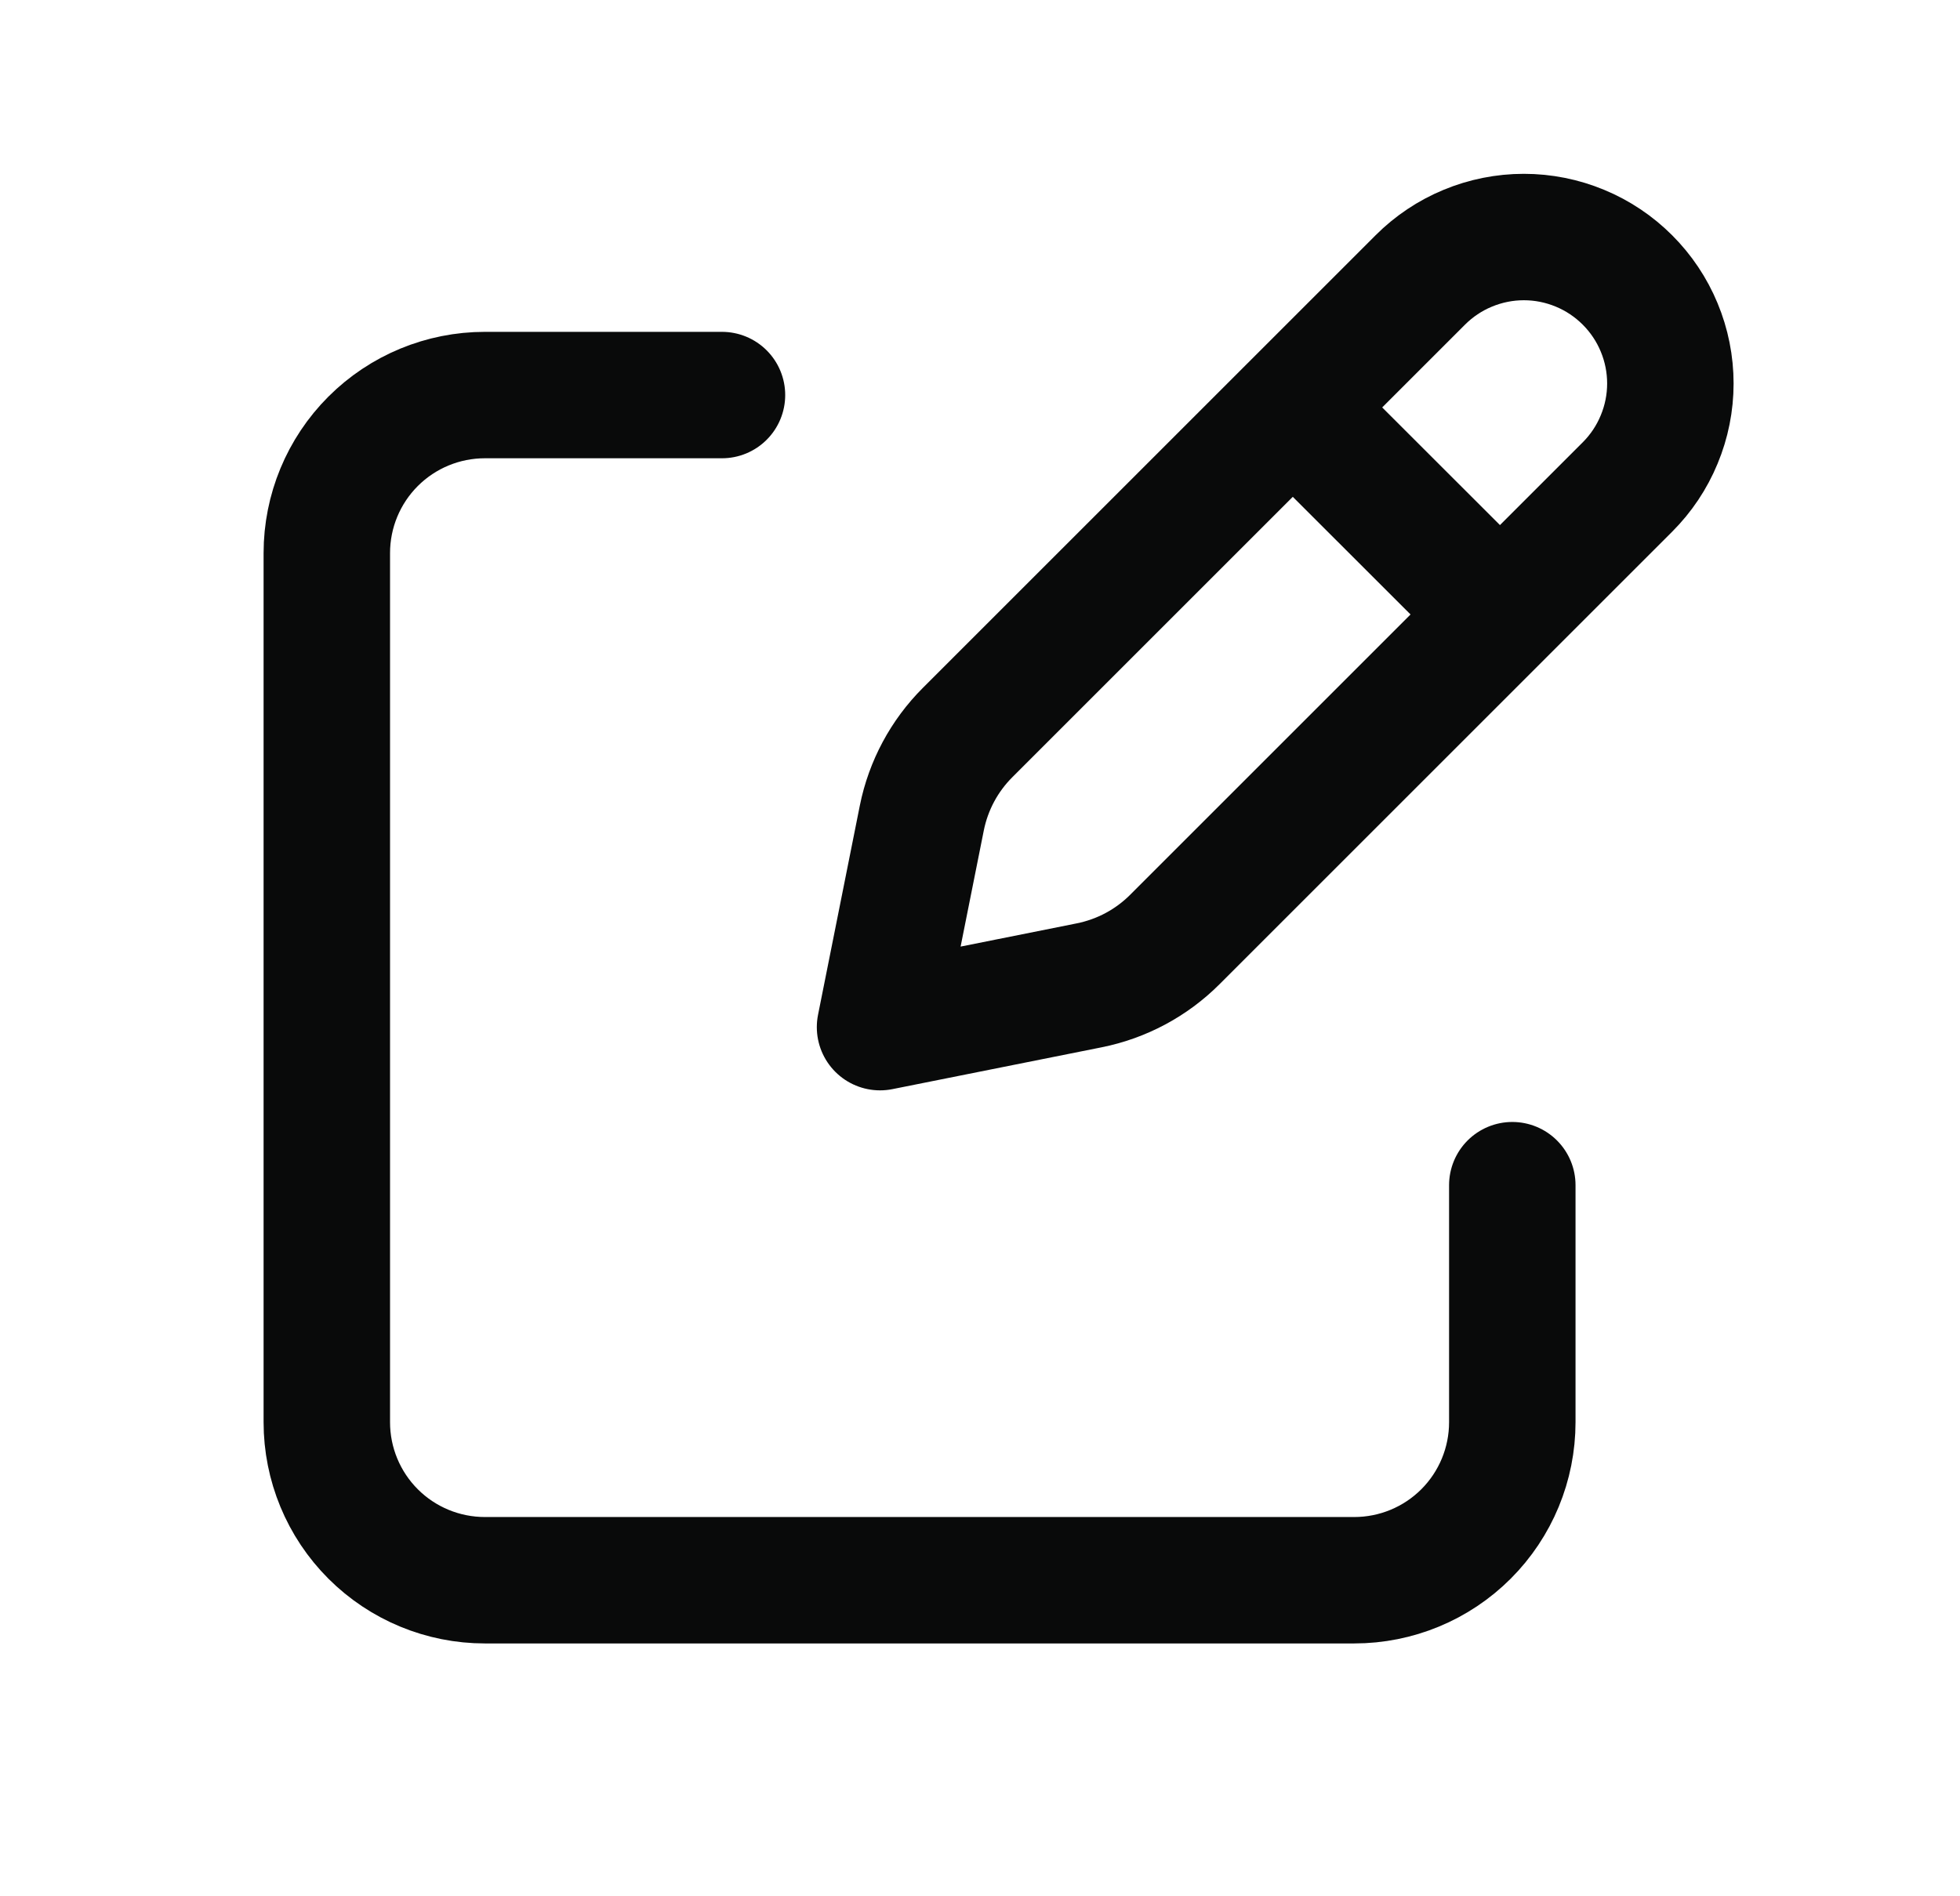 <svg width="31" height="30" viewBox="0 0 31 30" fill="none" xmlns="http://www.w3.org/2000/svg">
<path d="M20.761 6.76L23.409 9.406L20.761 6.76ZM22.464 4.429L15.305 11.588C14.935 11.957 14.683 12.428 14.58 12.94L13.919 16.25L17.229 15.588C17.741 15.485 18.211 15.234 18.581 14.864L25.74 7.705C25.955 7.49 26.126 7.235 26.242 6.953C26.359 6.672 26.419 6.371 26.419 6.067C26.419 5.763 26.359 5.461 26.242 5.18C26.126 4.899 25.955 4.644 25.74 4.429C25.525 4.214 25.27 4.043 24.989 3.927C24.707 3.81 24.406 3.75 24.102 3.75C23.798 3.75 23.497 3.81 23.215 3.927C22.934 4.043 22.679 4.214 22.464 4.429V4.429Z" stroke="#090A0A" stroke-width="2" stroke-linecap="round" stroke-linejoin="round"/>
<path d="M23.919 18.75V22.5C23.919 23.163 23.656 23.799 23.187 24.268C22.718 24.737 22.082 25 21.419 25H7.669C7.006 25 6.37 24.737 5.901 24.268C5.432 23.799 5.169 23.163 5.169 22.5V8.75C5.169 8.087 5.432 7.451 5.901 6.982C6.37 6.513 7.006 6.25 7.669 6.25H11.419" stroke="#090A0A" stroke-width="2" stroke-linecap="round" stroke-linejoin="round"/>
</svg>
